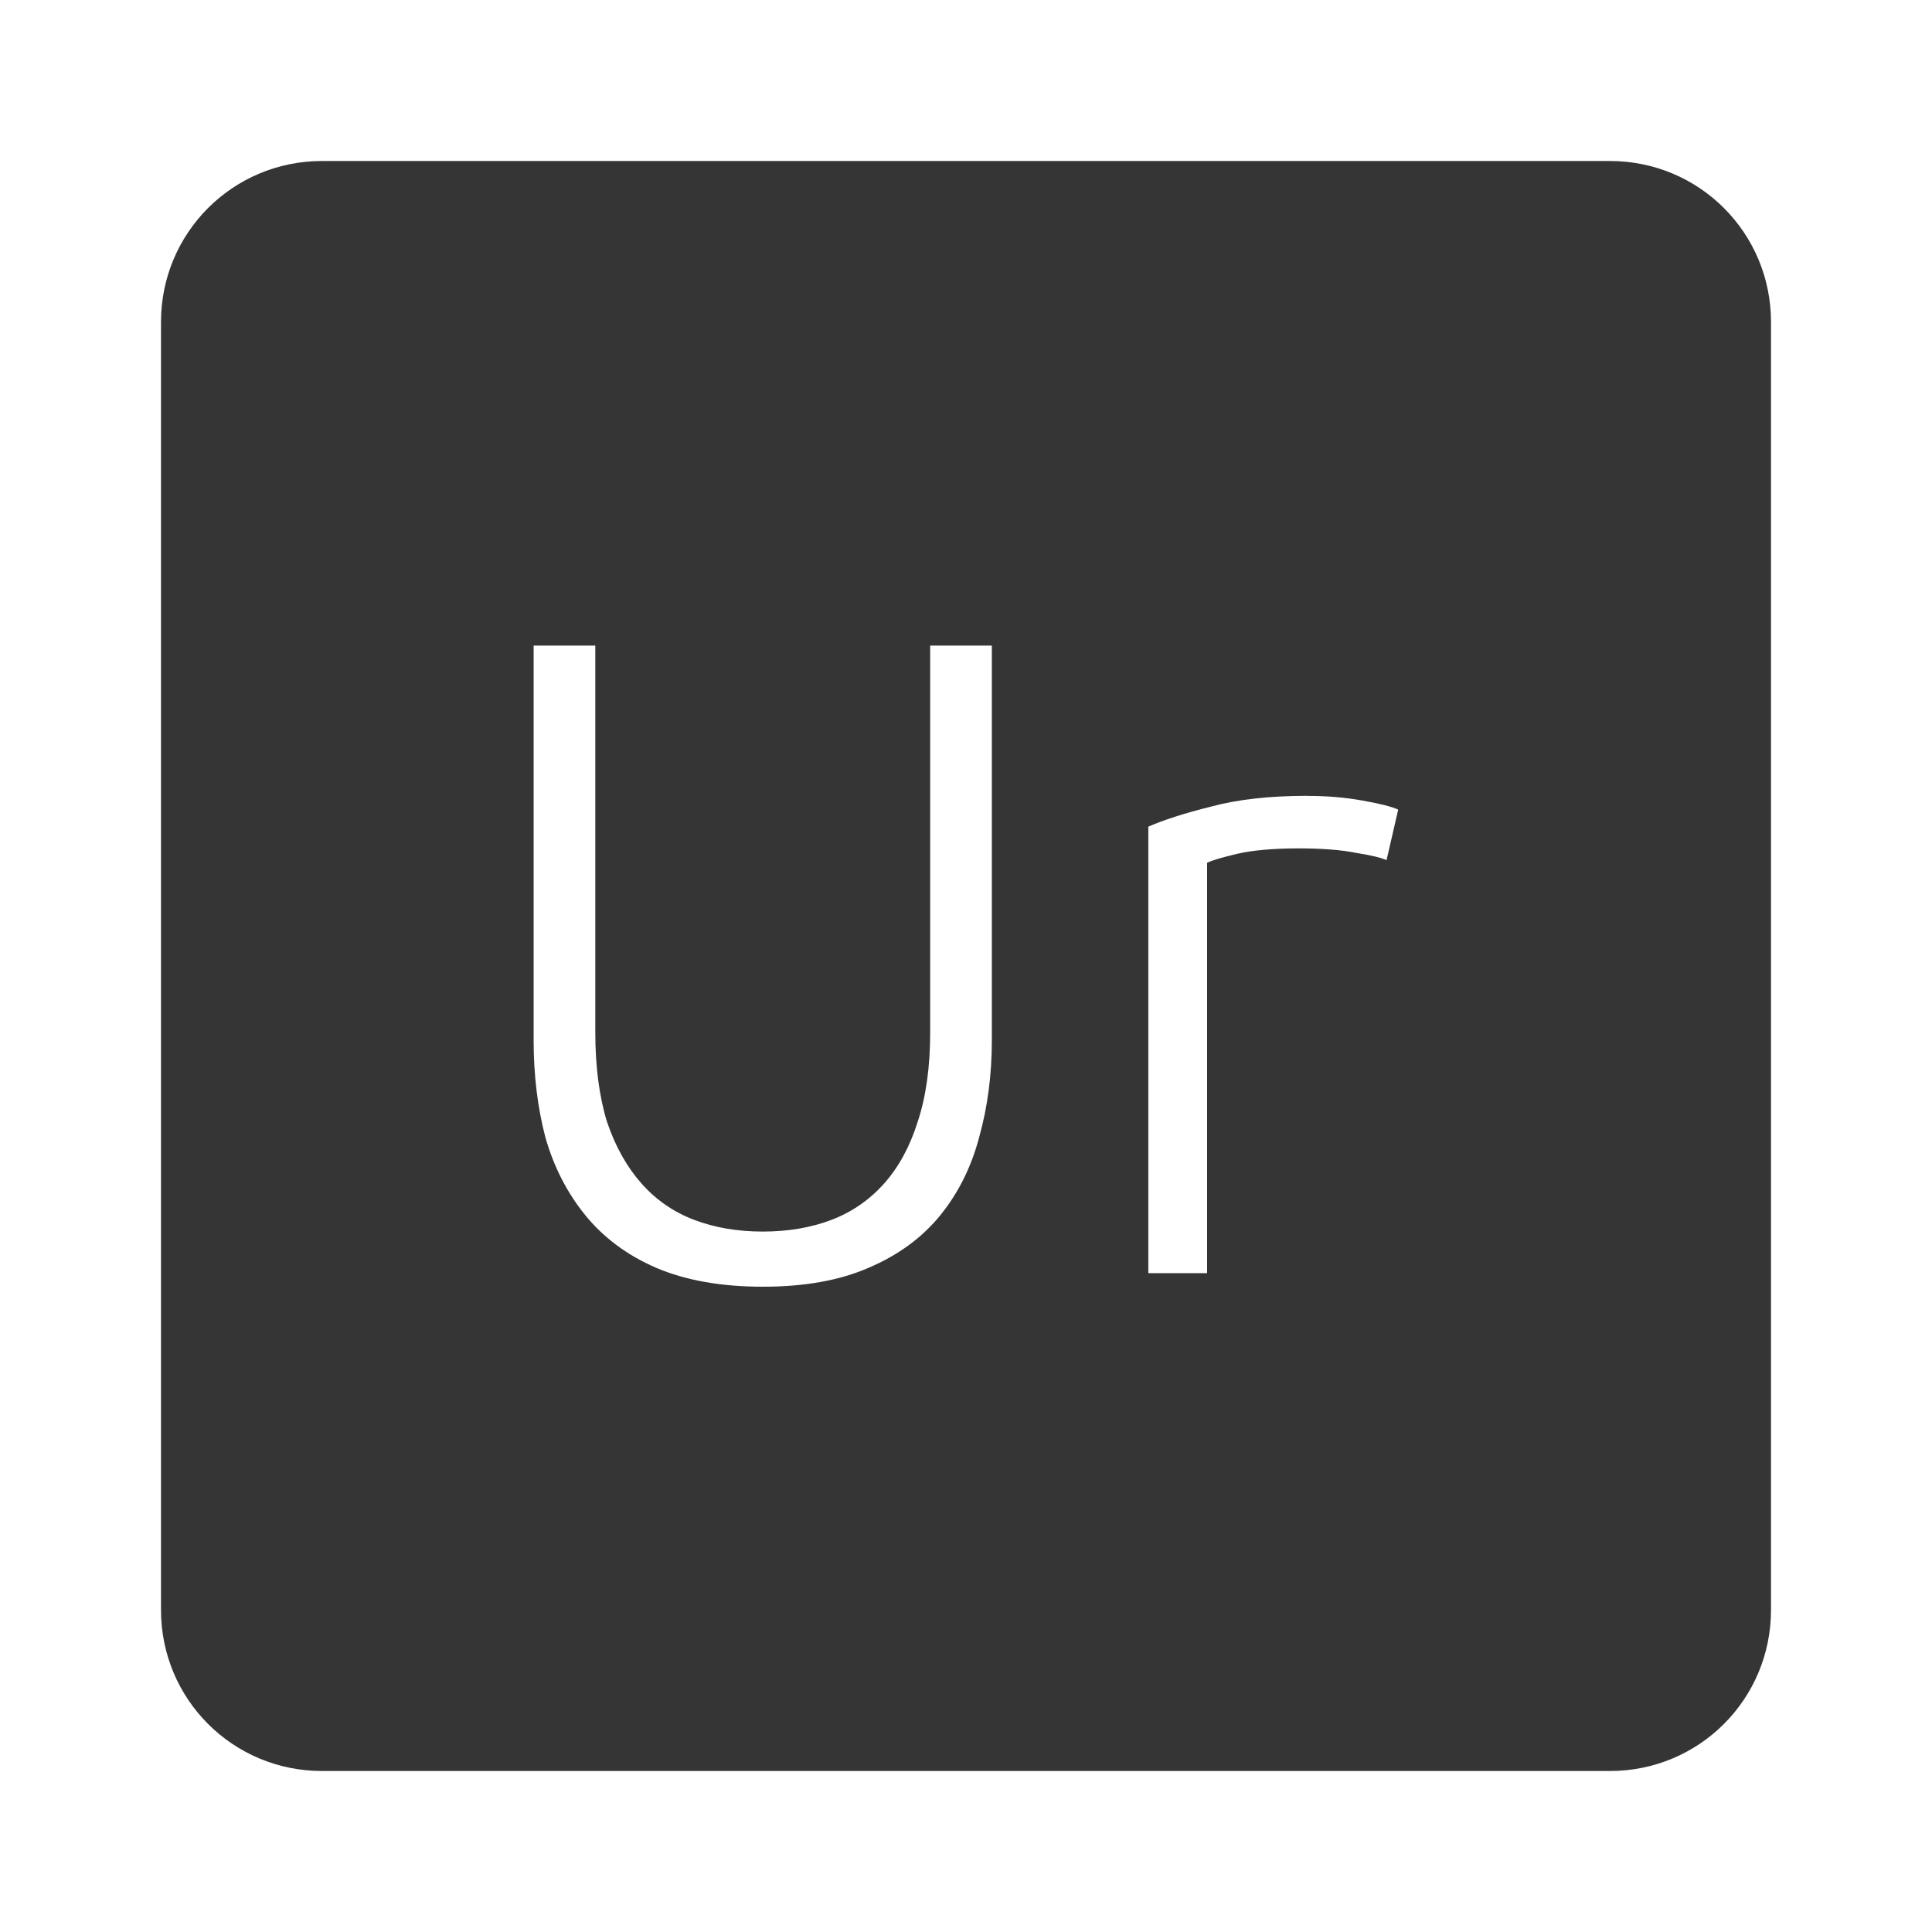 <svg xmlns="http://www.w3.org/2000/svg" viewBox="0 0 24 24">
 <path d="M 4,2 C 2.892,2 2,2.892 2,4 l 0,16 c 0,1.108 0.892,2 2,2 l 16,0 c 1.108,0 2,-0.892 2,-2 L 22,4 C 22,2.892 21.108,2 20,2 L 4,2 Z m 2.629,6.02 0.766,0 0,4.803 c 0,0.428 0.049,0.8 0.146,1.115 0.105,0.308 0.248,0.561 0.428,0.764 0.18,0.203 0.397,0.354 0.652,0.451 0.255,0.097 0.54,0.146 0.855,0.146 0.315,0 0.6,-0.049 0.855,-0.146 0.255,-0.098 0.472,-0.249 0.652,-0.451 0.18,-0.202 0.319,-0.456 0.416,-0.764 0.105,-0.315 0.156,-0.688 0.156,-1.115 l 0,-4.803 0.766,0 0,4.904 c 0,0.428 -0.053,0.83 -0.158,1.205 -0.097,0.367 -0.257,0.689 -0.482,0.967 -0.225,0.277 -0.521,0.495 -0.889,0.652 -0.36,0.158 -0.799,0.236 -1.316,0.236 -0.518,0 -0.961,-0.079 -1.328,-0.236 C 7.788,15.591 7.496,15.373 7.271,15.096 7.046,14.819 6.88,14.497 6.775,14.129 6.677,13.754 6.629,13.351 6.629,12.924 l 0,-4.904 z m 9.615,1.867 c 0.24,0 0.466,0.019 0.676,0.057 0.218,0.038 0.367,0.076 0.449,0.113 l -0.145,0.629 c -0.06,-0.03 -0.184,-0.06 -0.371,-0.09 -0.18,-0.037 -0.421,-0.057 -0.721,-0.057 -0.315,0 -0.571,0.023 -0.766,0.068 -0.188,0.045 -0.311,0.081 -0.371,0.111 l 0,5.098 -0.73,0 0,-5.547 c 0.188,-0.082 0.445,-0.166 0.775,-0.248 0.33,-0.09 0.731,-0.135 1.203,-0.135 z" style="fill:#353535;fill-opacity:1"/>
</svg>
